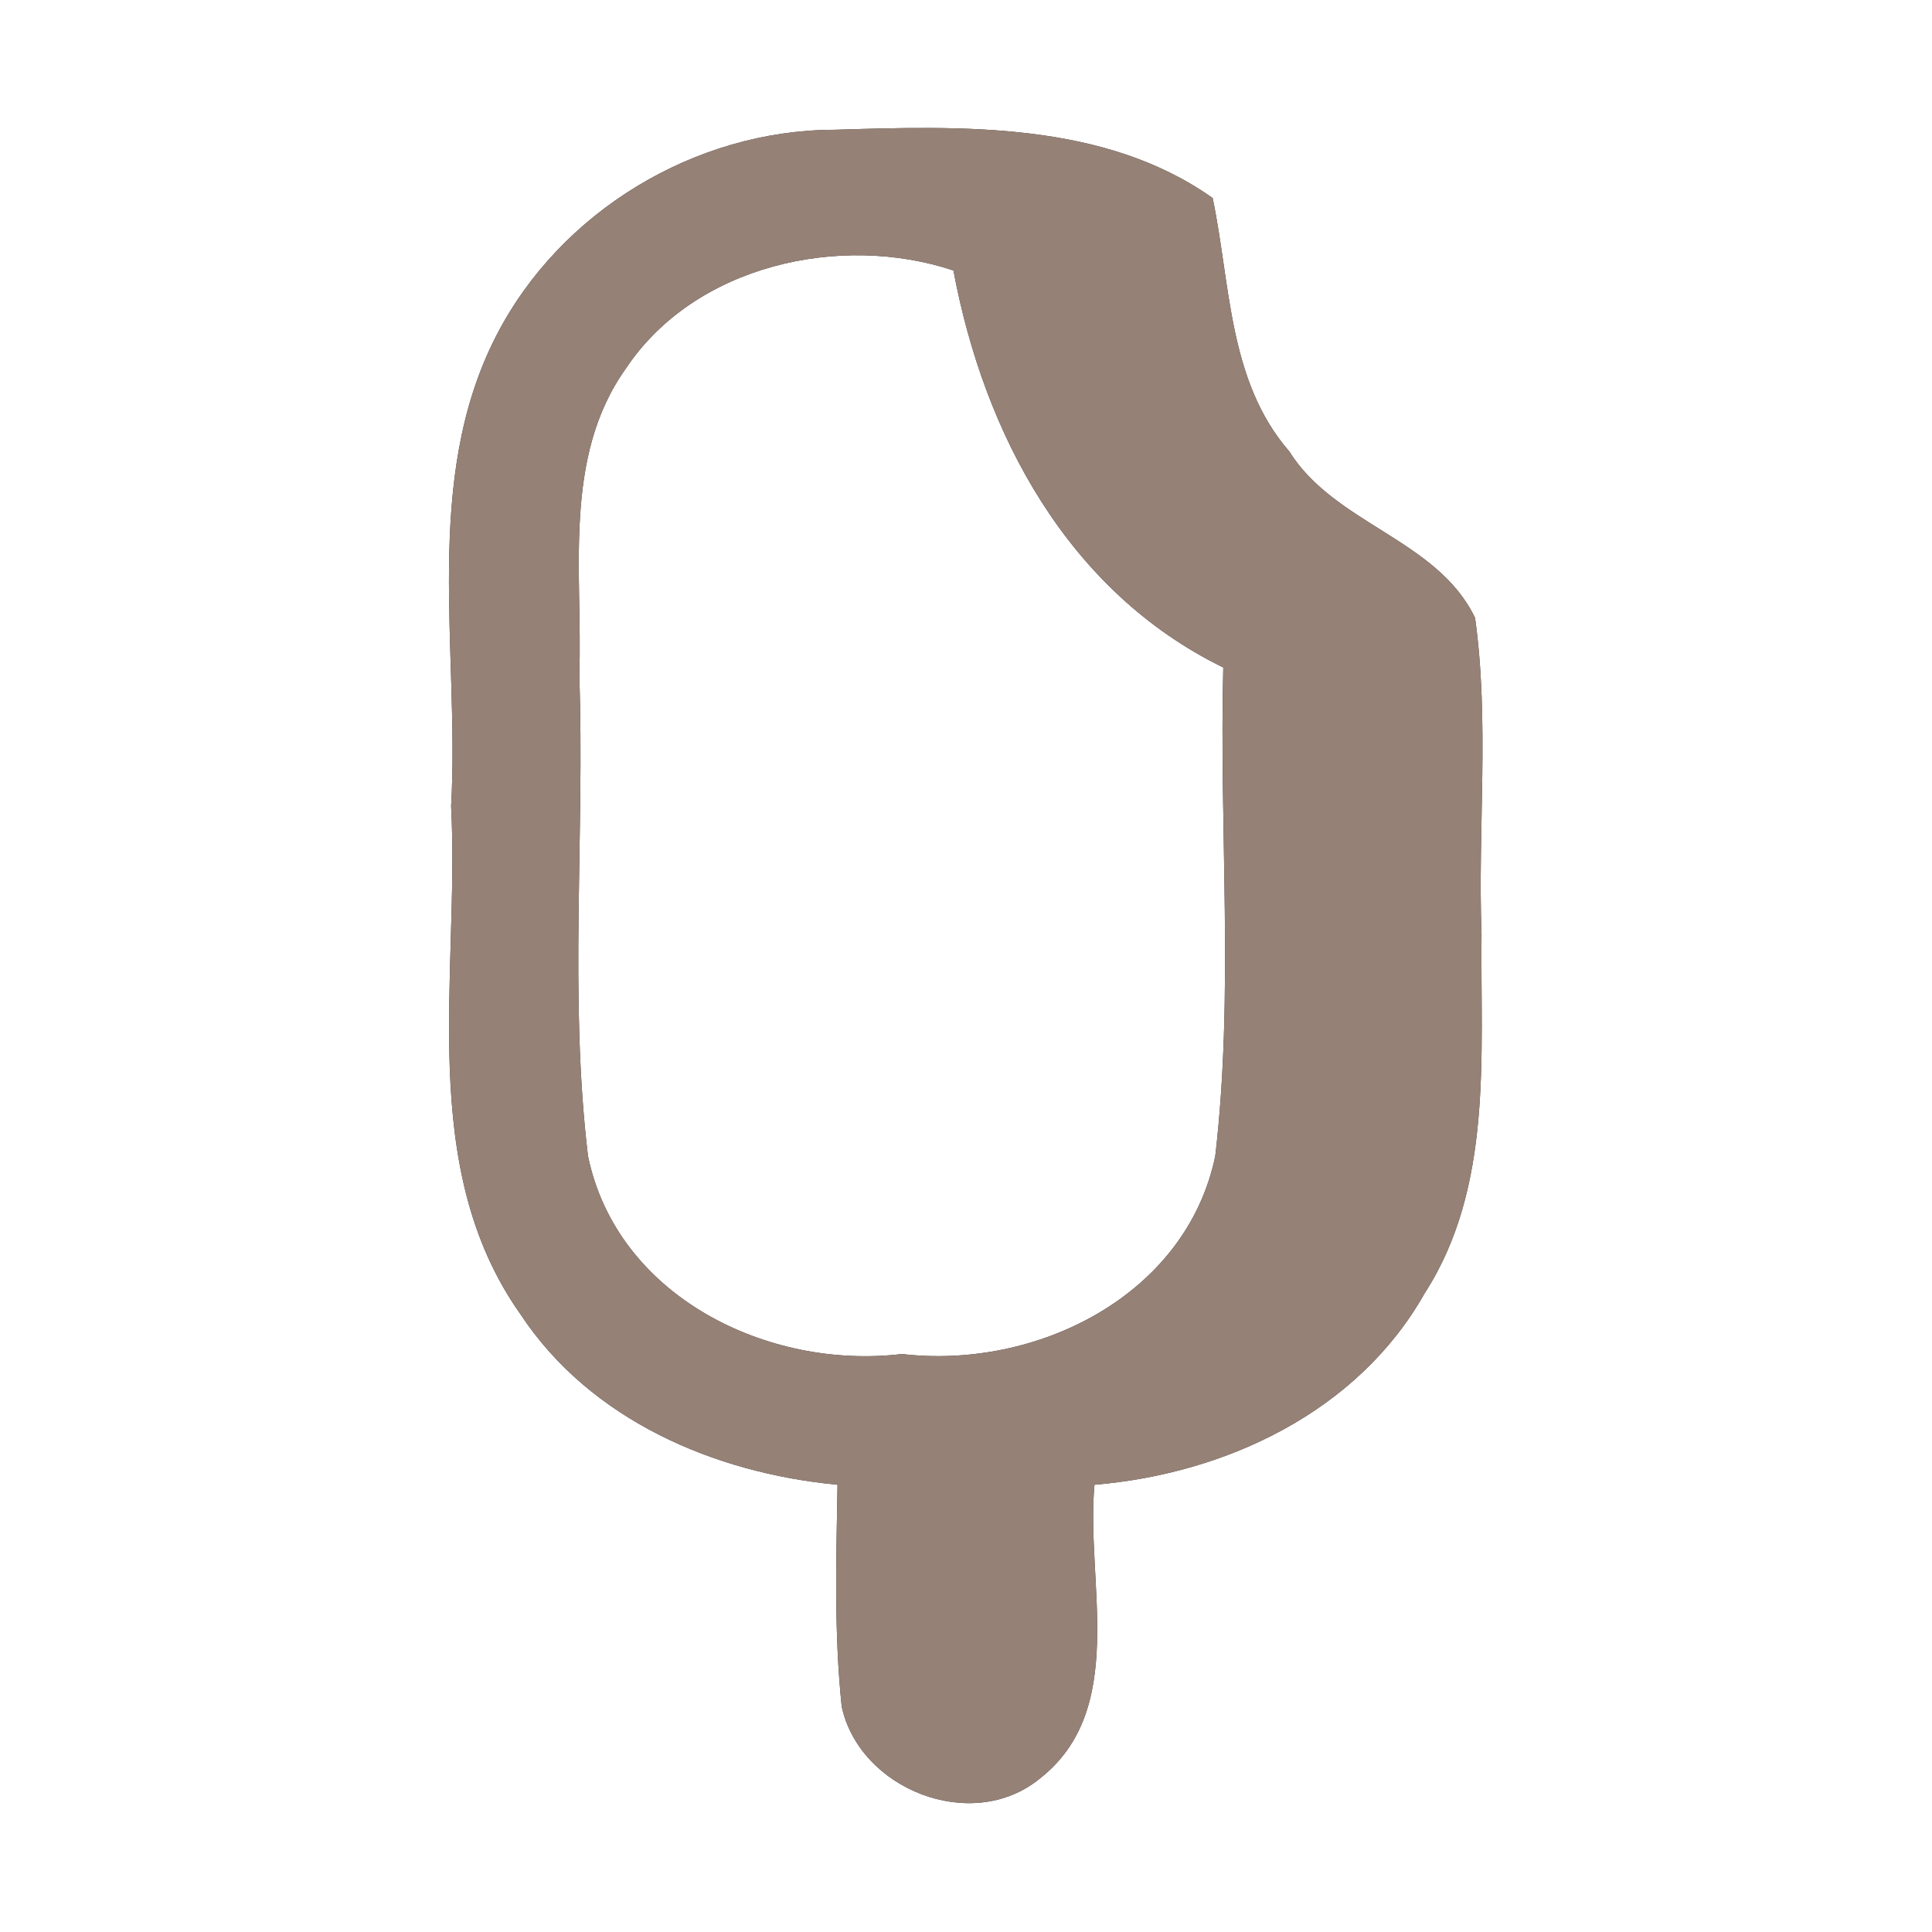 <?xml version="1.0" encoding="UTF-8" ?>
<!DOCTYPE svg PUBLIC "-//W3C//DTD SVG 1.1//EN" "http://www.w3.org/Graphics/SVG/1.1/DTD/svg11.dtd">
<svg width="60pt" height="60pt" viewBox="0 0 60 60" version="1.1" xmlns="http://www.w3.org/2000/svg">
<rect x="0" y="0" width="60" height="60" fill="#333333" stroke="none"/>
<g id="#ffffffff">
<path fill="#ffffff" opacity="1.00" d=" M 0.00 0.00 L 60.00 0.00 L 60.00 60.00 L 0.00 60.00 L 0.00 0.00 M 15.41 10.43 C 13.10 14.93 14.28 20.18 14.01 25.03 C 14.28 30.28 12.91 36.21 16.16 40.81 C 18.33 44.10 22.19 45.75 26.01 46.11 C 25.97 48.41 25.90 50.71 26.14 53.00 C 26.70 55.57 30.16 56.94 32.26 55.26 C 35.06 53.11 33.71 49.12 33.99 46.11 C 38.07 45.77 42.17 43.84 44.24 40.17 C 46.38 36.86 45.97 32.76 46.01 29.01 C 45.89 25.74 46.26 22.44 45.81 19.19 C 44.64 16.75 41.46 16.29 40.04 14.02 C 38.14 11.83 38.22 8.83 37.66 6.15 C 34.28 3.76 29.86 3.91 25.91 4.03 C 21.58 4.04 17.39 6.57 15.41 10.43 Z" />
<path fill="#ffffff" opacity="1.00" d=" M 19.44 11.44 C 21.58 8.23 26.10 7.23 29.61 8.40 C 30.56 13.48 33.16 18.37 37.99 20.73 C 37.86 25.78 38.33 30.87 37.74 35.91 C 36.83 40.25 32.17 42.54 28.01 42.05 C 23.84 42.55 19.16 40.26 18.26 35.90 C 17.67 30.95 18.16 25.94 17.99 20.97 C 18.10 17.79 17.46 14.21 19.44 11.44 Z" />
</g>
<g id="#000000ff">
<path fill="#968176" opacity="1.00" d=" M 15.41 10.43 C 17.39 6.57 21.58 4.04 25.91 4.03 C 29.86 3.91 34.28 3.76 37.66 6.15 C 38.22 8.83 38.14 11.83 40.04 14.02 C 41.46 16.29 44.64 16.75 45.81 19.19 C 46.26 22.44 45.89 25.74 46.01 29.01 C 45.97 32.76 46.38 36.86 44.24 40.17 C 42.17 43.84 38.07 45.77 33.99 46.11 C 33.71 49.12 35.06 53.11 32.26 55.26 C 30.16 56.94 26.70 55.57 26.14 53.00 C 25.90 50.71 25.97 48.41 26.01 46.11 C 22.19 45.75 18.33 44.10 16.16 40.81 C 12.91 36.21 14.28 30.28 14.01 25.03 C 14.28 20.18 13.10 14.93 15.41 10.43 M 19.44 11.44 C 17.46 14.21 18.10 17.79 17.99 20.97 C 18.16 25.94 17.67 30.95 18.26 35.90 C 19.16 40.26 23.84 42.55 28.01 42.05 C 32.17 42.54 36.83 40.25 37.74 35.91 C 38.33 30.87 37.86 25.78 37.99 20.73 C 33.16 18.37 30.56 13.48 29.61 8.40 C 26.10 7.23 21.58 8.23 19.44 11.44 Z" />
</g>
</svg>

